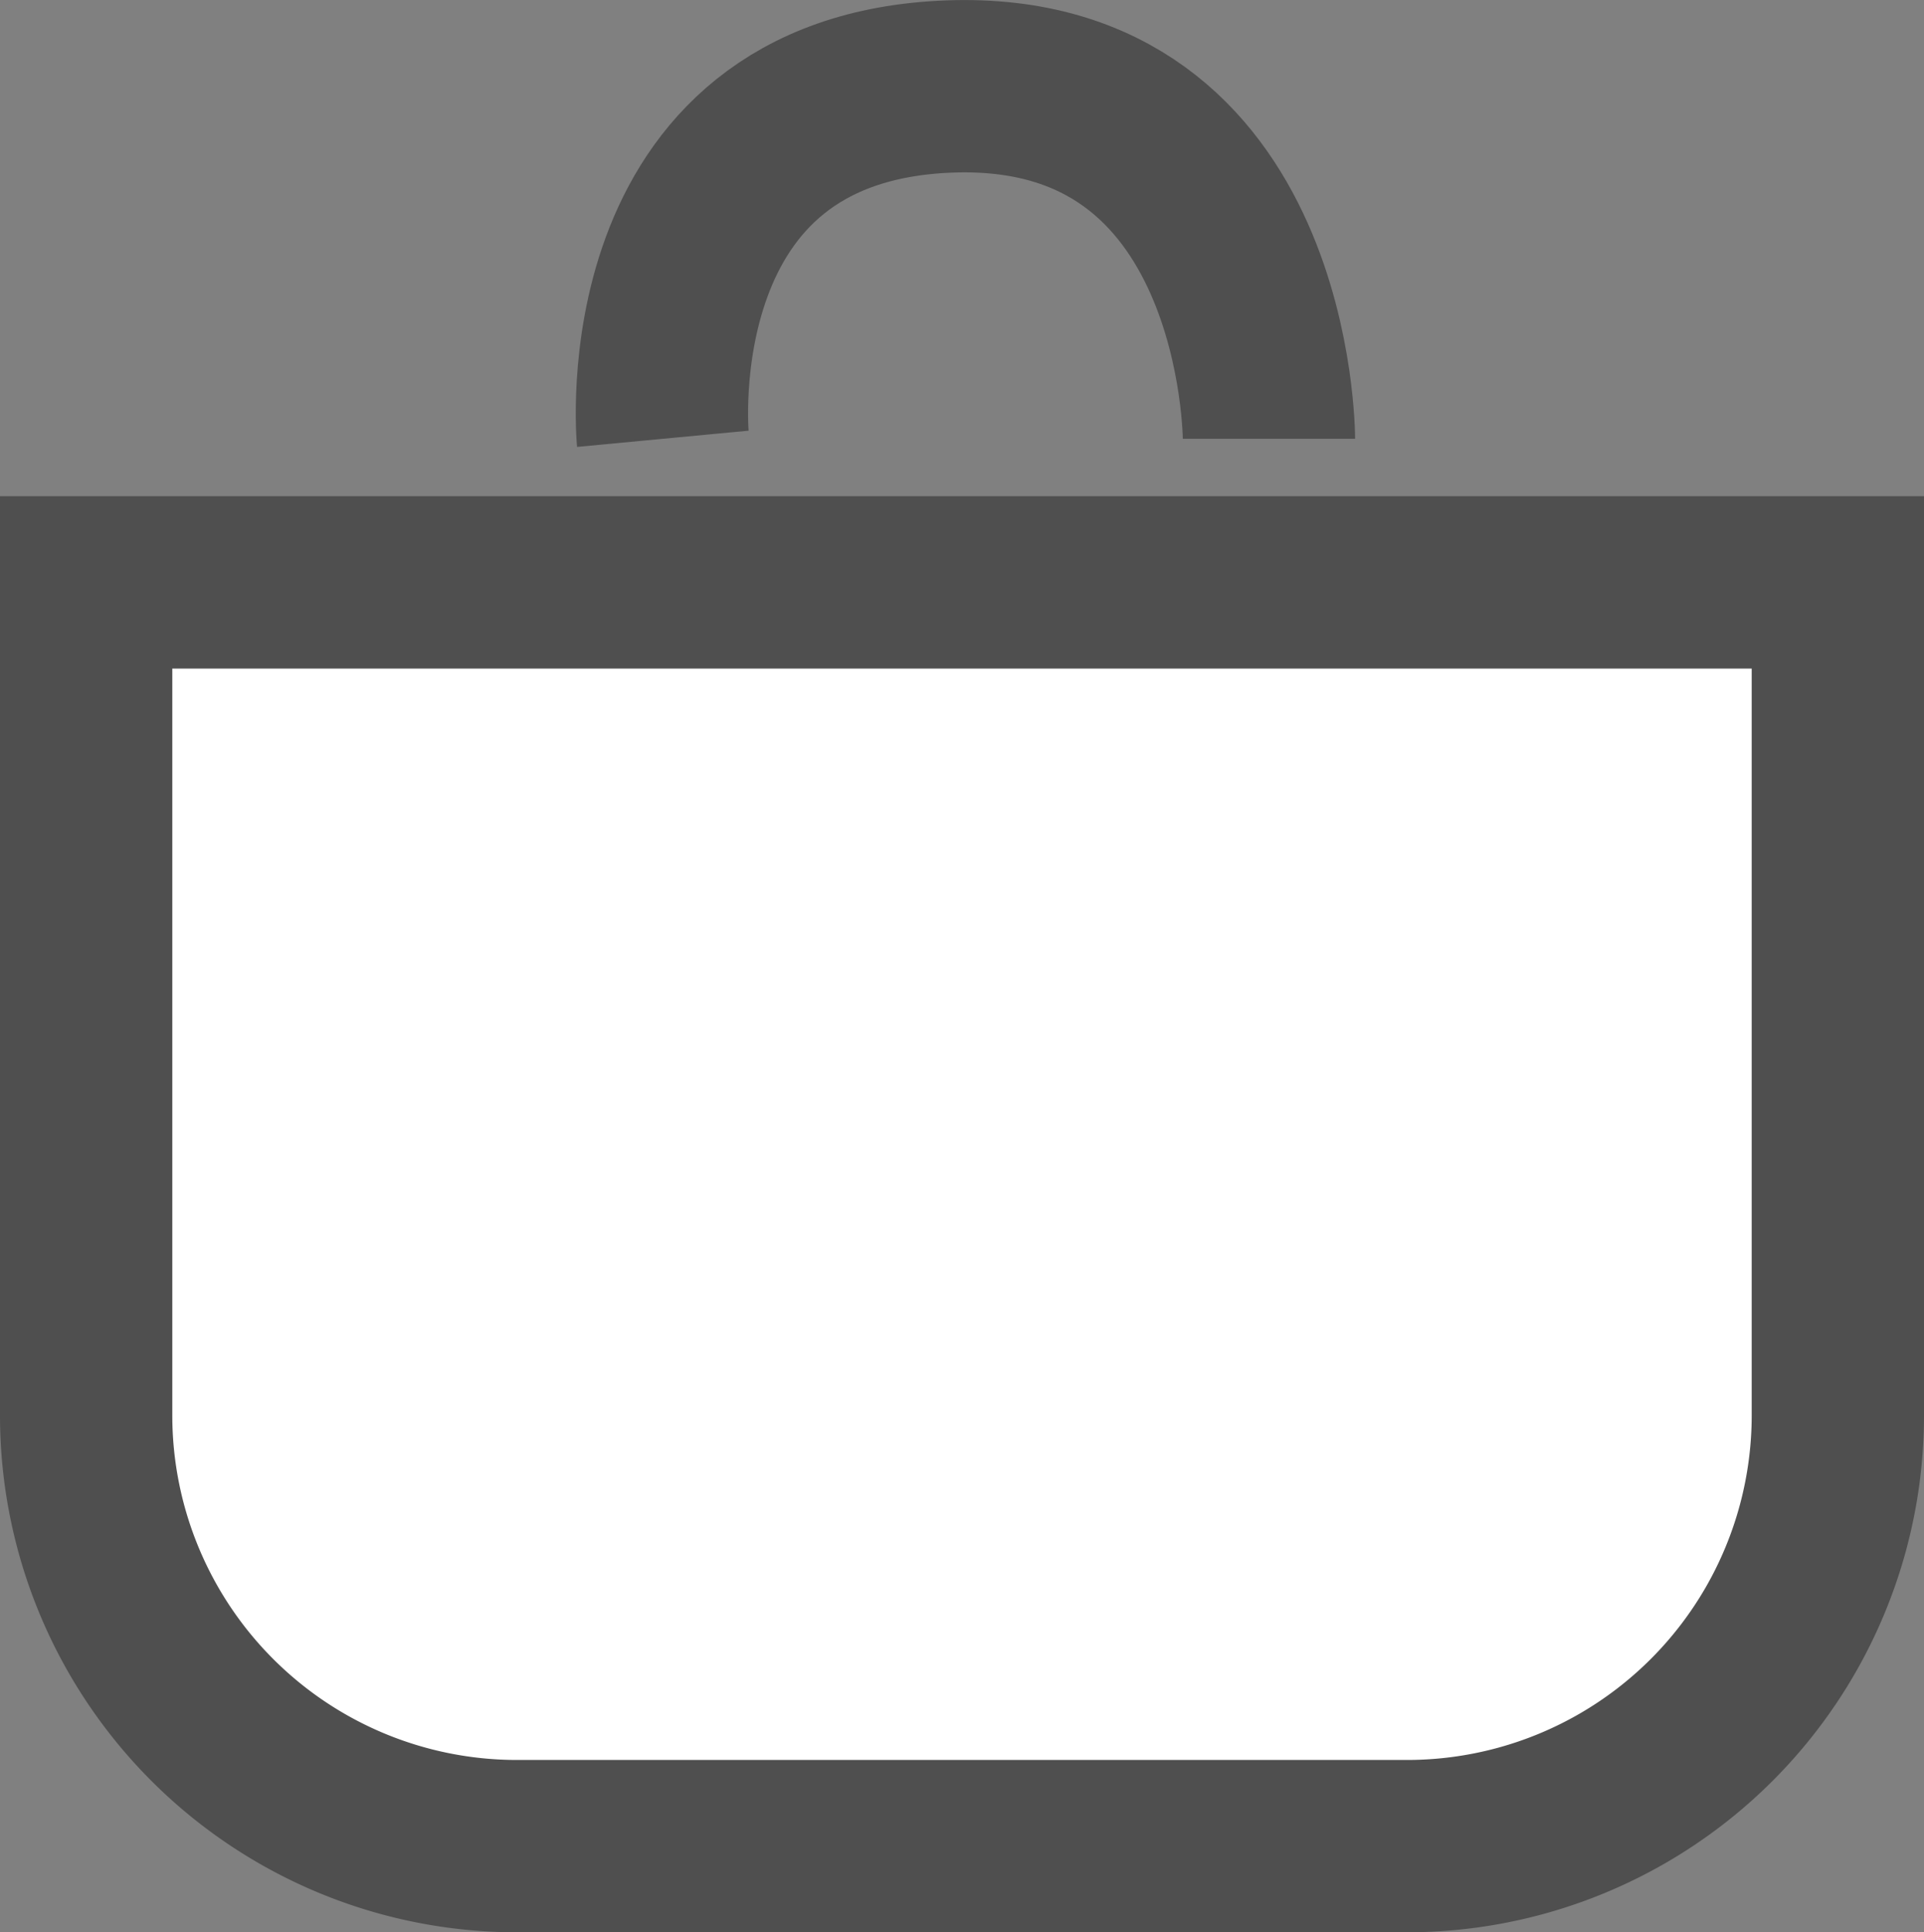 <svg xmlns="http://www.w3.org/2000/svg" width="67" height="67.278" viewBox="0 0 67 67.278">
  <rect x="0" y="0" width="67" height="67.278" fill="#808080" stroke="none"/>
  <g id="Group_5" data-name="Group 5" transform="translate(-279.026 -379.722)">
    <path id="Rectangle_400" data-name="Rectangle 400" d="M0,0H61a0,0,0,0,1,0,0V29A15,15,0,0,1,46,44H15A15,15,0,0,1,0,29V0A0,0,0,0,1,0,0Z" transform="translate(282.026 400)" fill="#fff" stroke="#4f4f4f" stroke-width="6"/>
    <path id="Path_199" data-name="Path 199" d="M-1010.668,3001.36s-1.123-11.864,9.992-12.267,11.115,12.267,11.115,12.267" transform="translate(1312.776 -2606.36)" fill="none" stroke="#4f4f4f" stroke-width="6"/>
  </g>
</svg>
